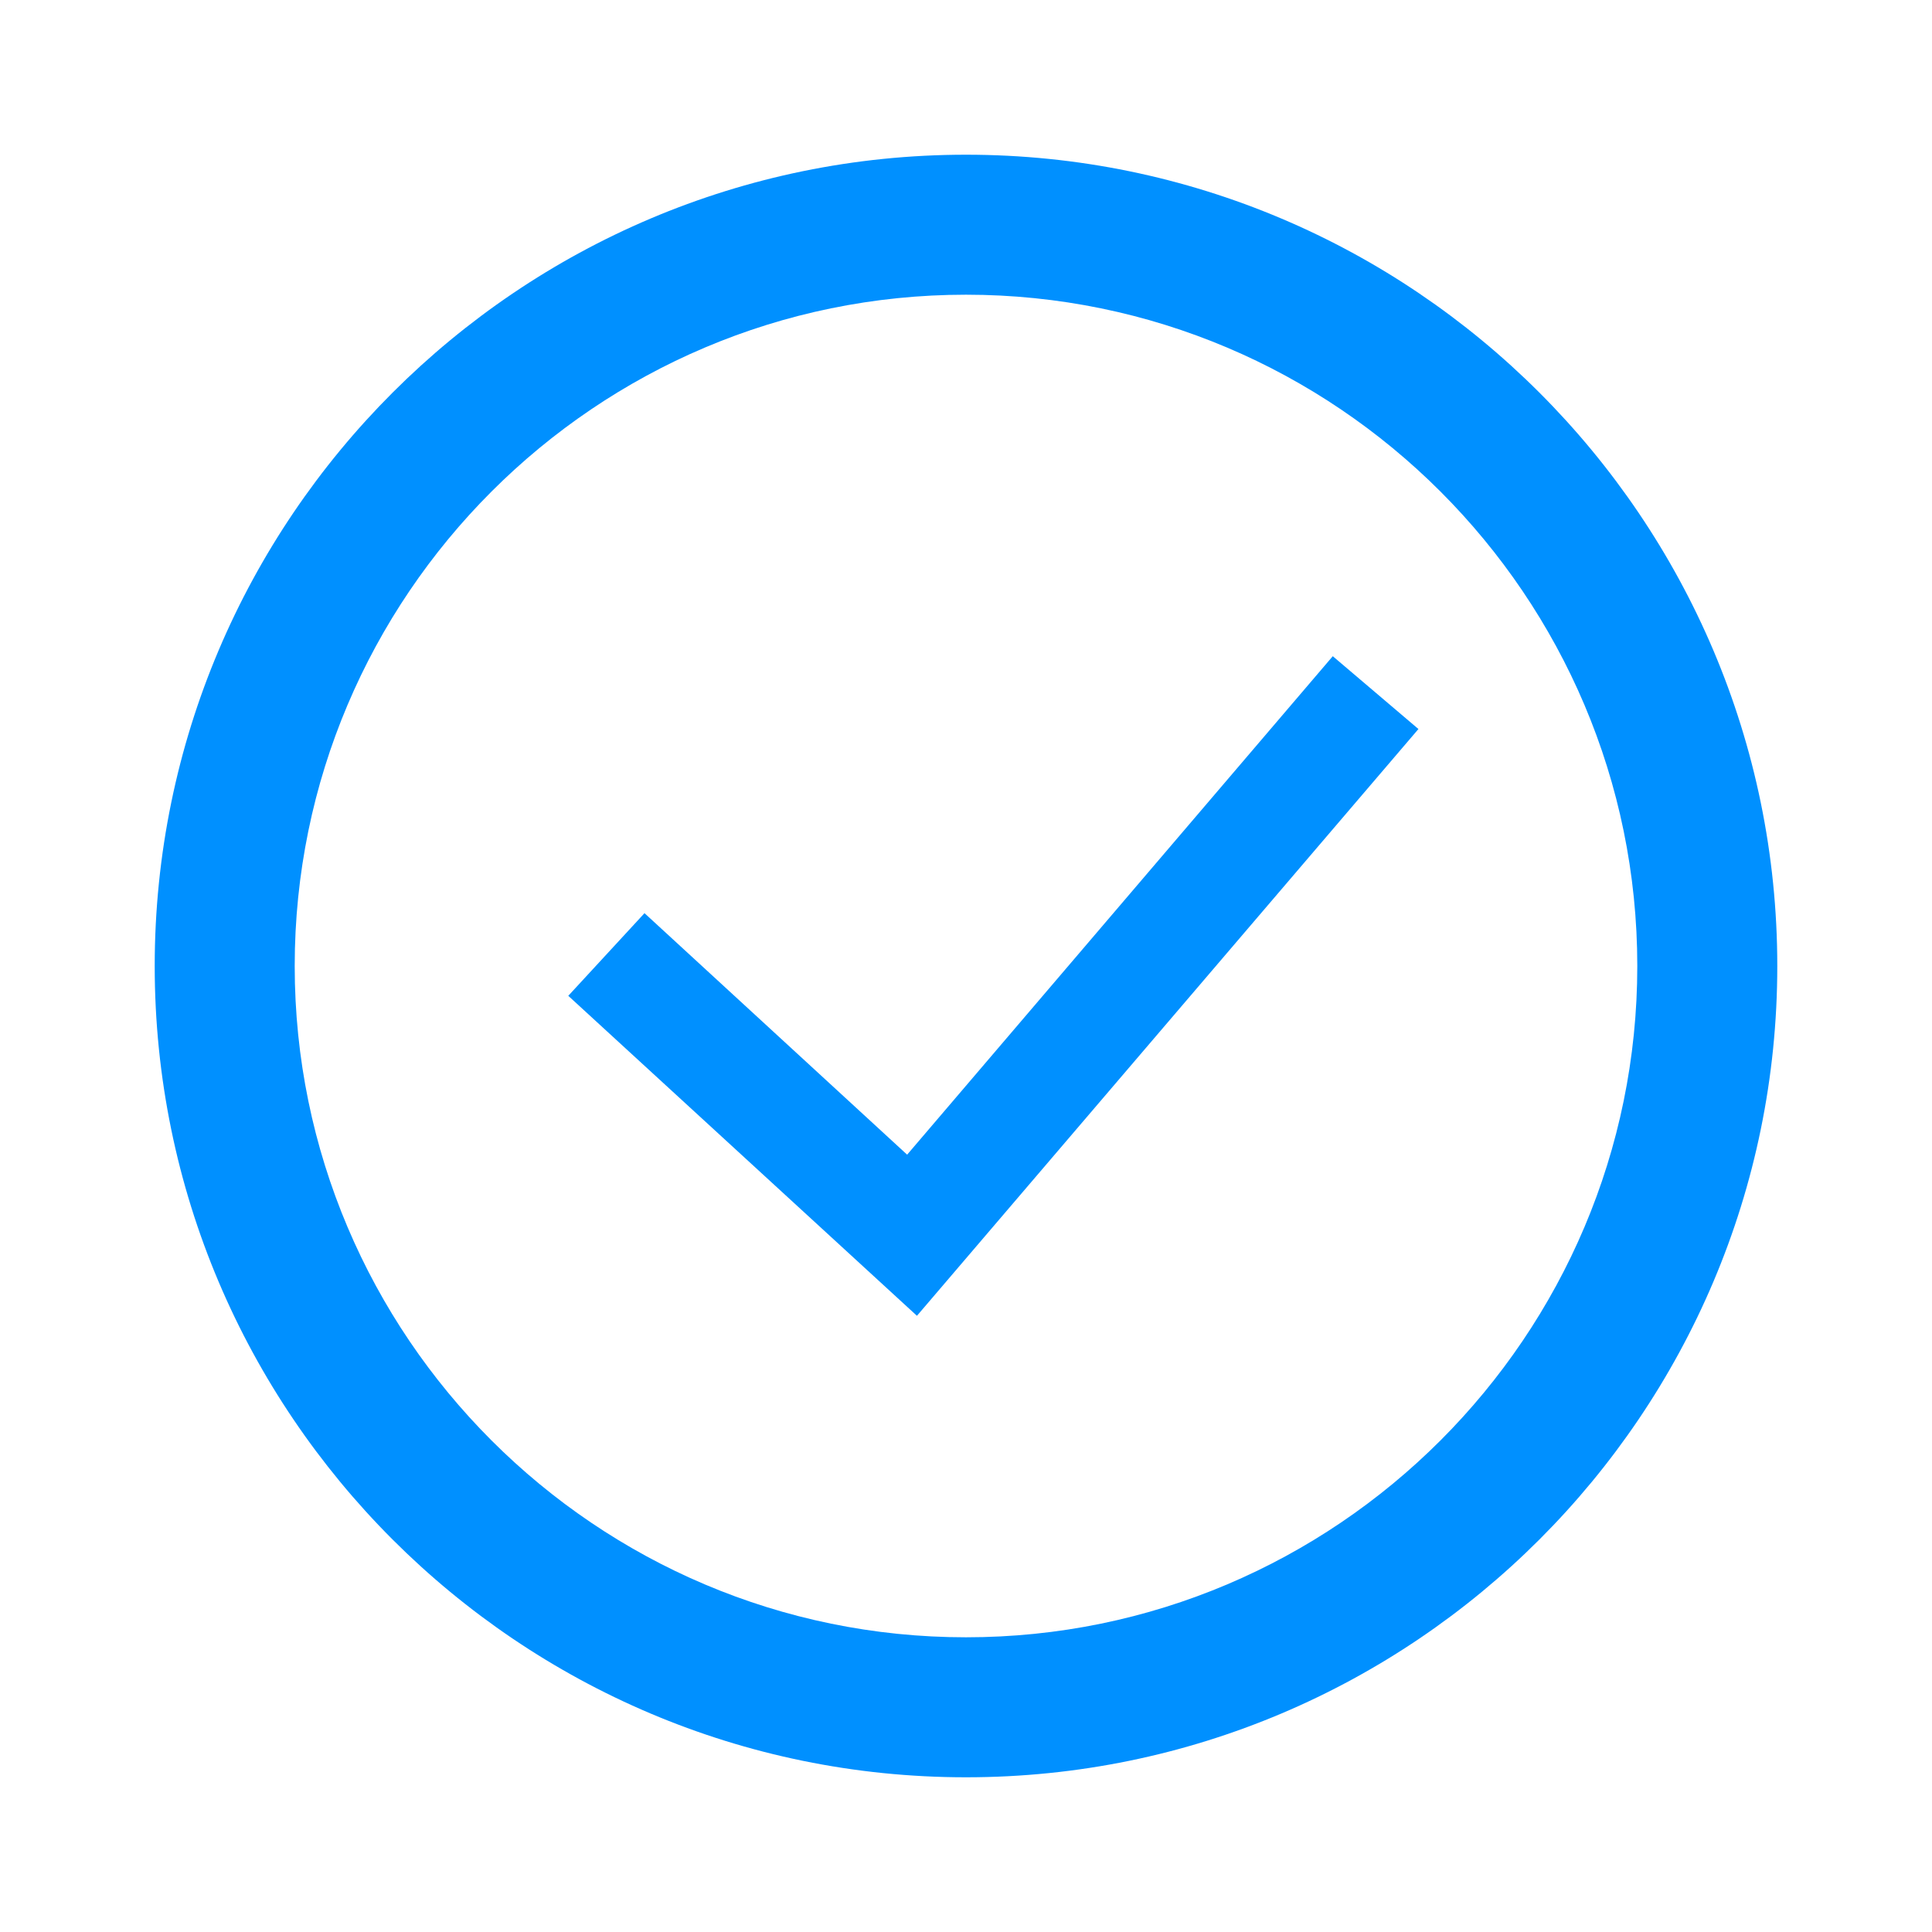 <?xml version="1.0" encoding="utf-8"?>
<!-- Generator: Adobe Illustrator 25.0.0, SVG Export Plug-In . SVG Version: 6.00 Build 0)  -->
<svg version="1.1" id="Layer_1" xmlns="http://www.w3.org/2000/svg" xmlns:xlink="http://www.w3.org/1999/xlink" x="0px" y="0px"
	 viewBox="0 0 512 512" style="enable-background:new 0 0 512 512;" xml:space="preserve">
<style type="text/css">
	.st0{fill:#0090FF;}
</style>
<g>
	<g>
		<path class="st0" d="M256,41C137.5,41,41,137.4,41,256s96.4,215,215,215s215-96.4,215-215S374.5,41,256,41z M256,433.9
			c-98.1,0-177.9-79.8-177.9-177.9S157.9,78.1,256,78.1c98.1,0,177.9,79.8,177.9,177.9S354.1,433.9,256,433.9z"/>
	</g>
	<g>
		<polygon class="st0" points="353.2,173.9 240.4,306 170.8,242 150.6,263.9 243,348.7 375.9,193.2 		"/>
	</g>
</g>
</svg>
